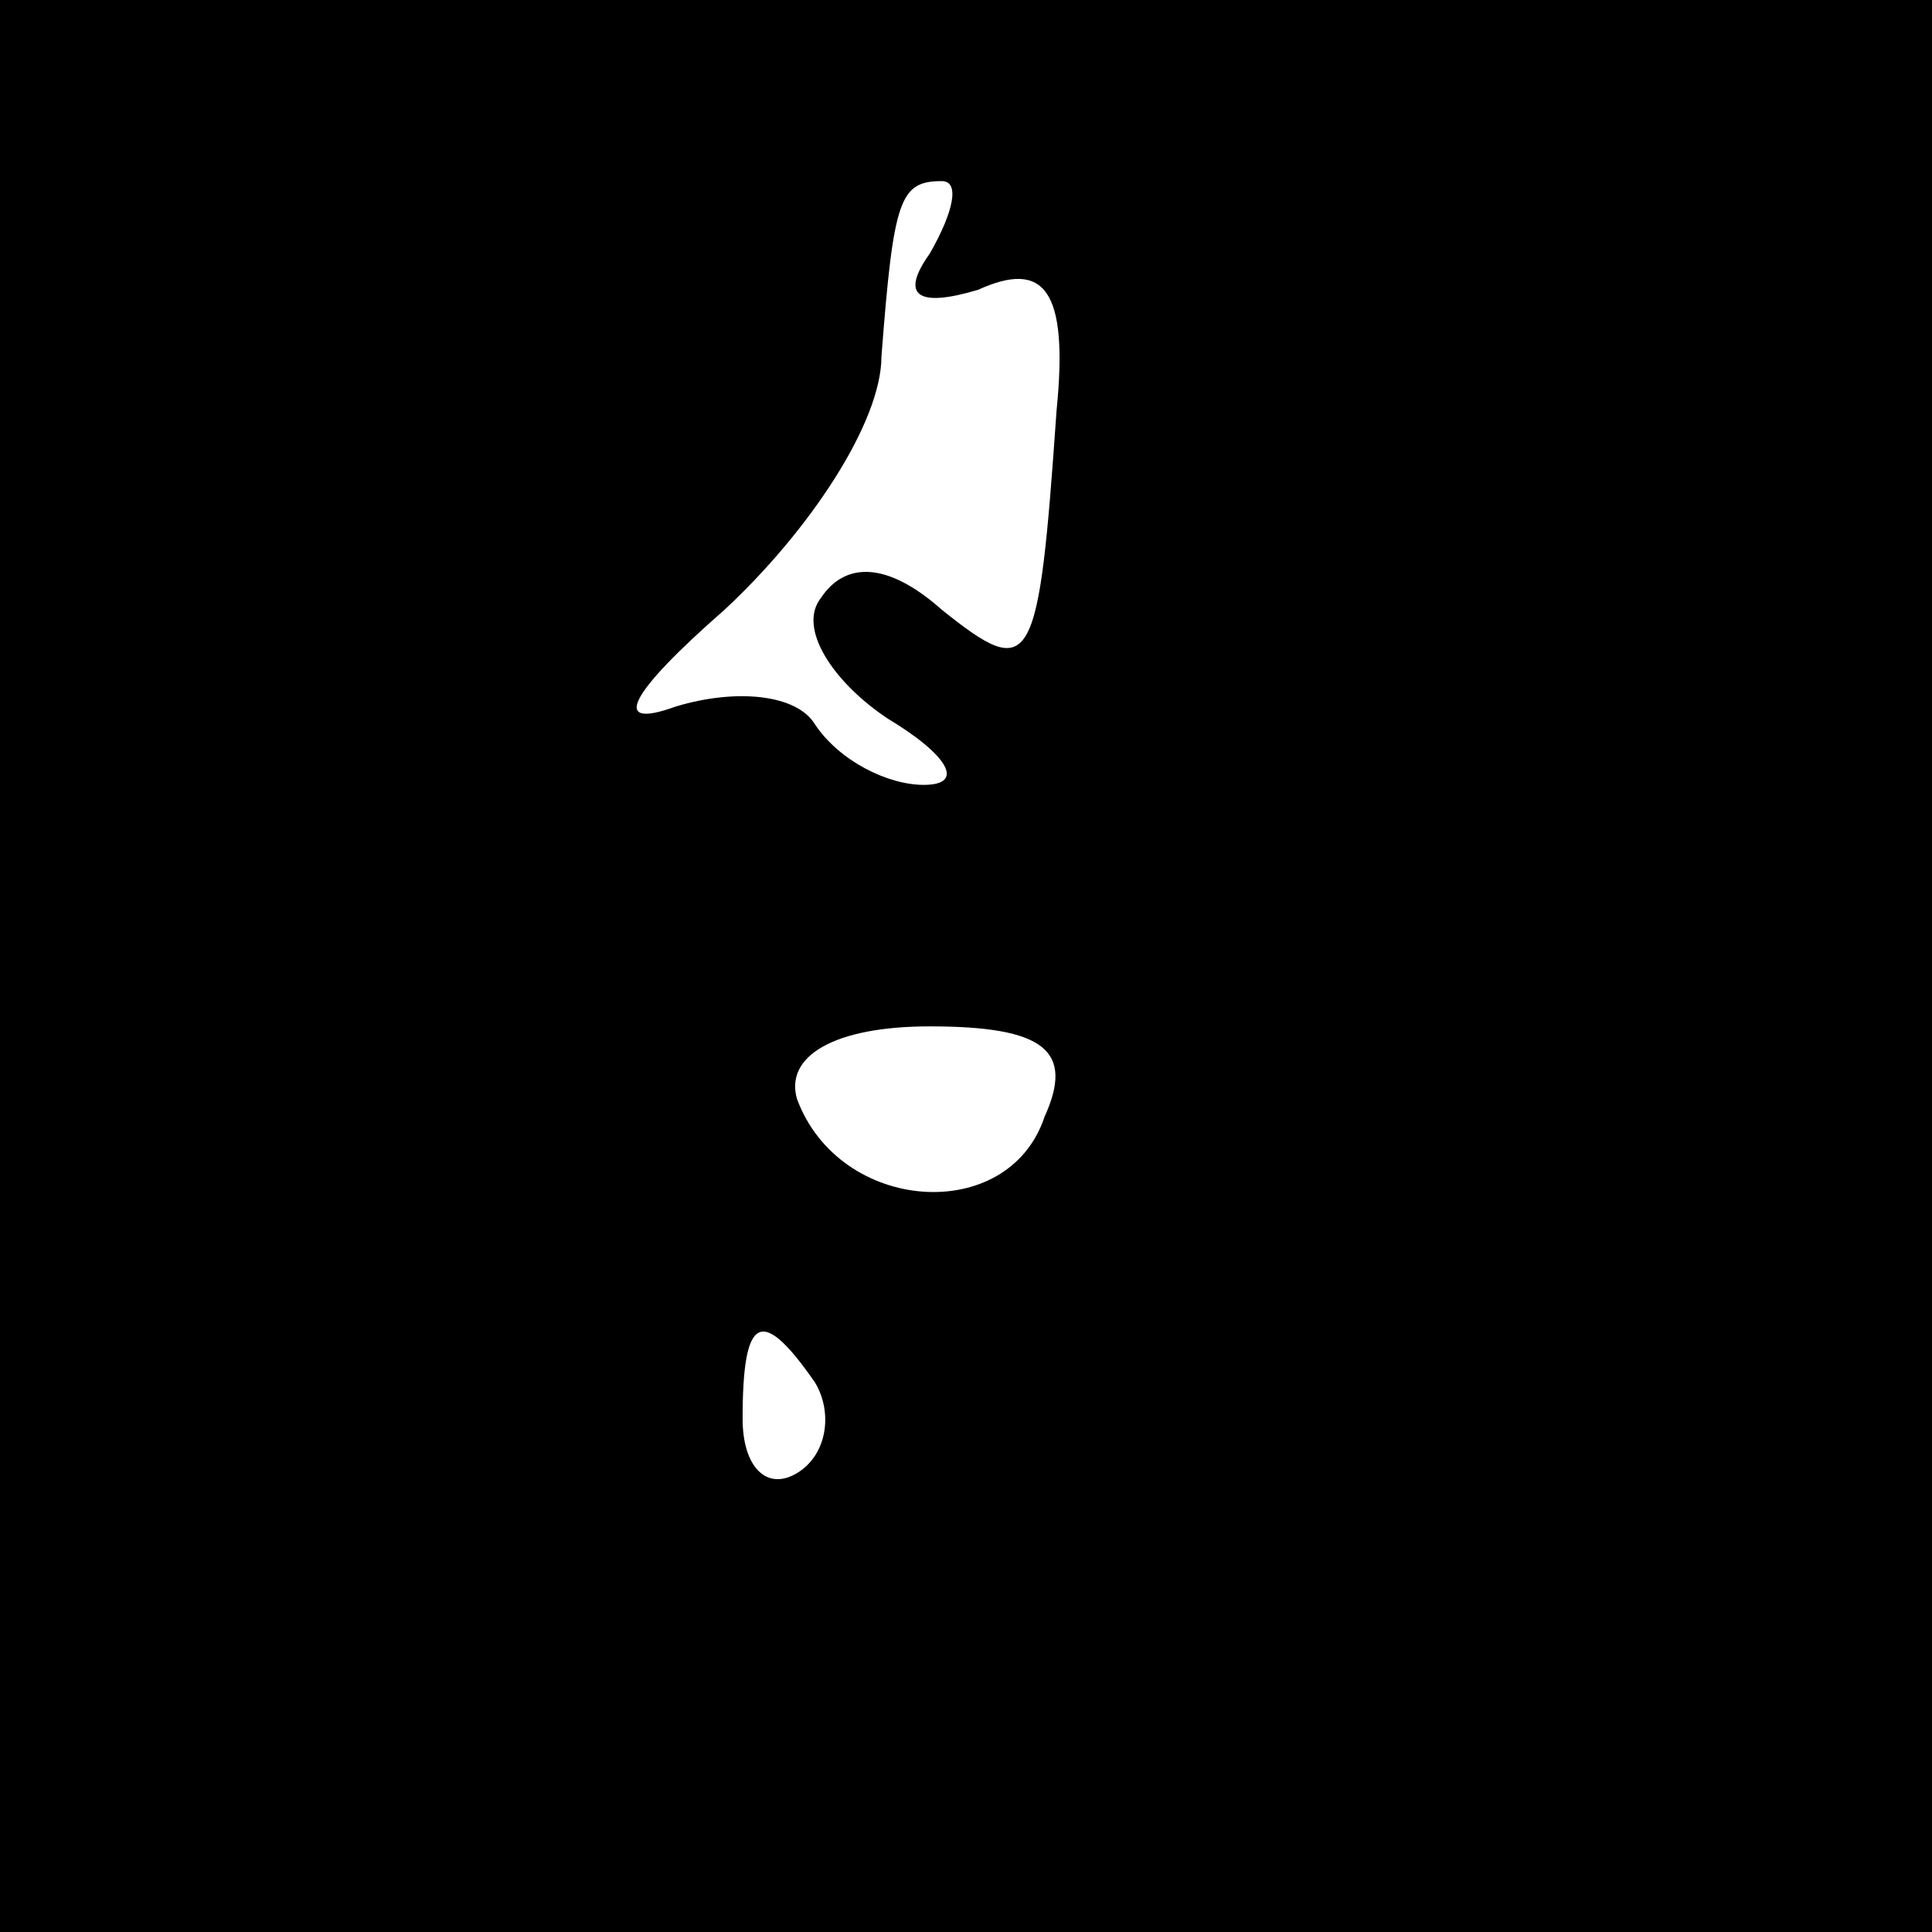 <?xml version="1.0" standalone="no"?>
<!DOCTYPE svg PUBLIC "-//W3C//DTD SVG 20010904//EN"
 "http://www.w3.org/TR/2001/REC-SVG-20010904/DTD/svg10.dtd">
<svg version="1.0" xmlns="http://www.w3.org/2000/svg"
 width="32pt" height="32pt" viewBox="0 0 32 32"
 preserveAspectRatio="xMidYMid meet">
<rect x="0" y="0" width="32" height="32" fill="#808080" stroke="none"/>
<g transform="translate(0,32) scale(0.1,-0.1)"
fill="#000000" stroke="none">
<path fill="#000000" stroke="none" d="M0 160 l0 -160 160 0 160 0 0 160 0
160 -160 0 -160 0 0 -160z"/>
<path fill="#ffffff" stroke="none" d="M154 278 c-5 -7 -2 -9 8 -6 11 5 15 0
13 -20 -3 -43 -4 -45 -19 -33 -9 8 -16 8 -20 2 -4 -5 2 -14 11 -20 10 -6 13
-11 6 -11 -6 0 -14 4 -18 10 -3 5 -13 6 -23 3 -11 -4 -8 2 8 16 14 13 26 31
26 42 2 26 3 29 10 29 3 0 2 -5 -2 -12z"/>
<path fill="#ffffff" stroke="none" d="M173 135 c-6 -18 -34 -16 -41 3 -2 7 6
12 22 12 19 0 24 -4 19 -15z"/>
<path fill="#ffffff" stroke="none" d="M135 91 c3 -5 2 -12 -3 -15 -5 -3 -9 1
-9 9 0 17 3 19 12 6z"/>
</g>
</svg>
